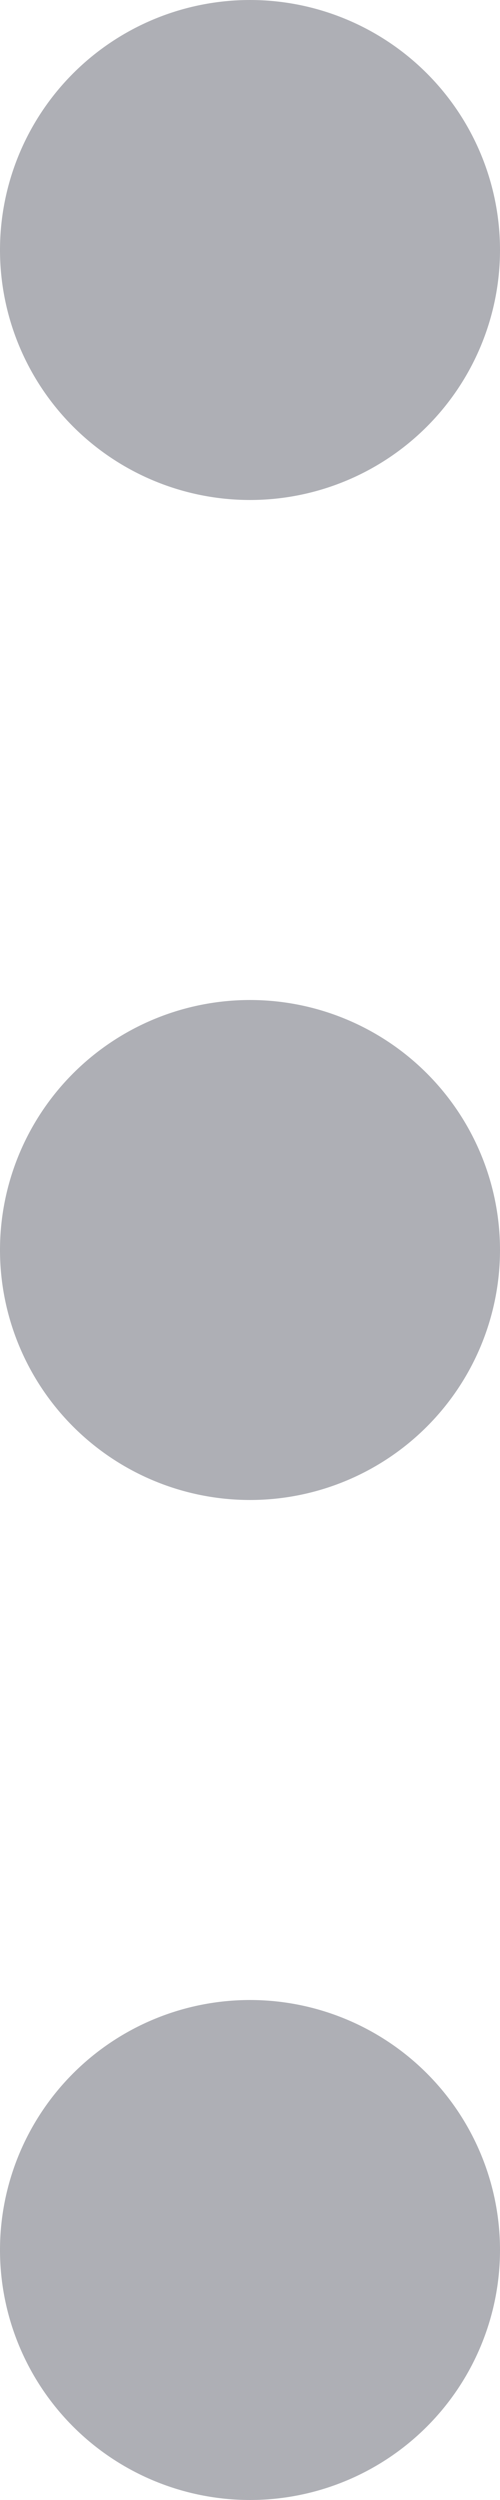 <svg width="4" height="20" viewBox="0 0 4 20" fill="none" xmlns="http://www.w3.org/2000/svg">
<path d="M0 18C0 17.47 0.211 16.961 0.586 16.586C0.961 16.211 1.47 16 2 16C2.53 16 3.039 16.211 3.414 16.586C3.789 16.961 4 17.47 4 18C4 18.53 3.789 19.039 3.414 19.414C3.039 19.789 2.53 20 2 20C1.47 20 0.961 19.789 0.586 19.414C0.211 19.039 0 18.53 0 18ZM0 10C0 9.47 0.211 8.961 0.586 8.586C0.961 8.211 1.47 8 2 8C2.53 8 3.039 8.211 3.414 8.586C3.789 8.961 4 9.47 4 10C4 10.53 3.789 11.039 3.414 11.414C3.039 11.789 2.53 12 2 12C1.47 12 0.961 11.789 0.586 11.414C0.211 11.039 0 10.53 0 10ZM0 2C0 1.47 0.211 0.961 0.586 0.586C0.961 0.211 1.47 0 2 0C2.53 0 3.039 0.211 3.414 0.586C3.789 0.961 4 1.47 4 2C4 2.53 3.789 3.039 3.414 3.414C3.039 3.789 2.53 4 2 4C1.47 4 0.961 3.789 0.586 3.414C0.211 3.039 0 2.53 0 2Z" fill="#363946" fill-opacity="0.4"/>
</svg>

